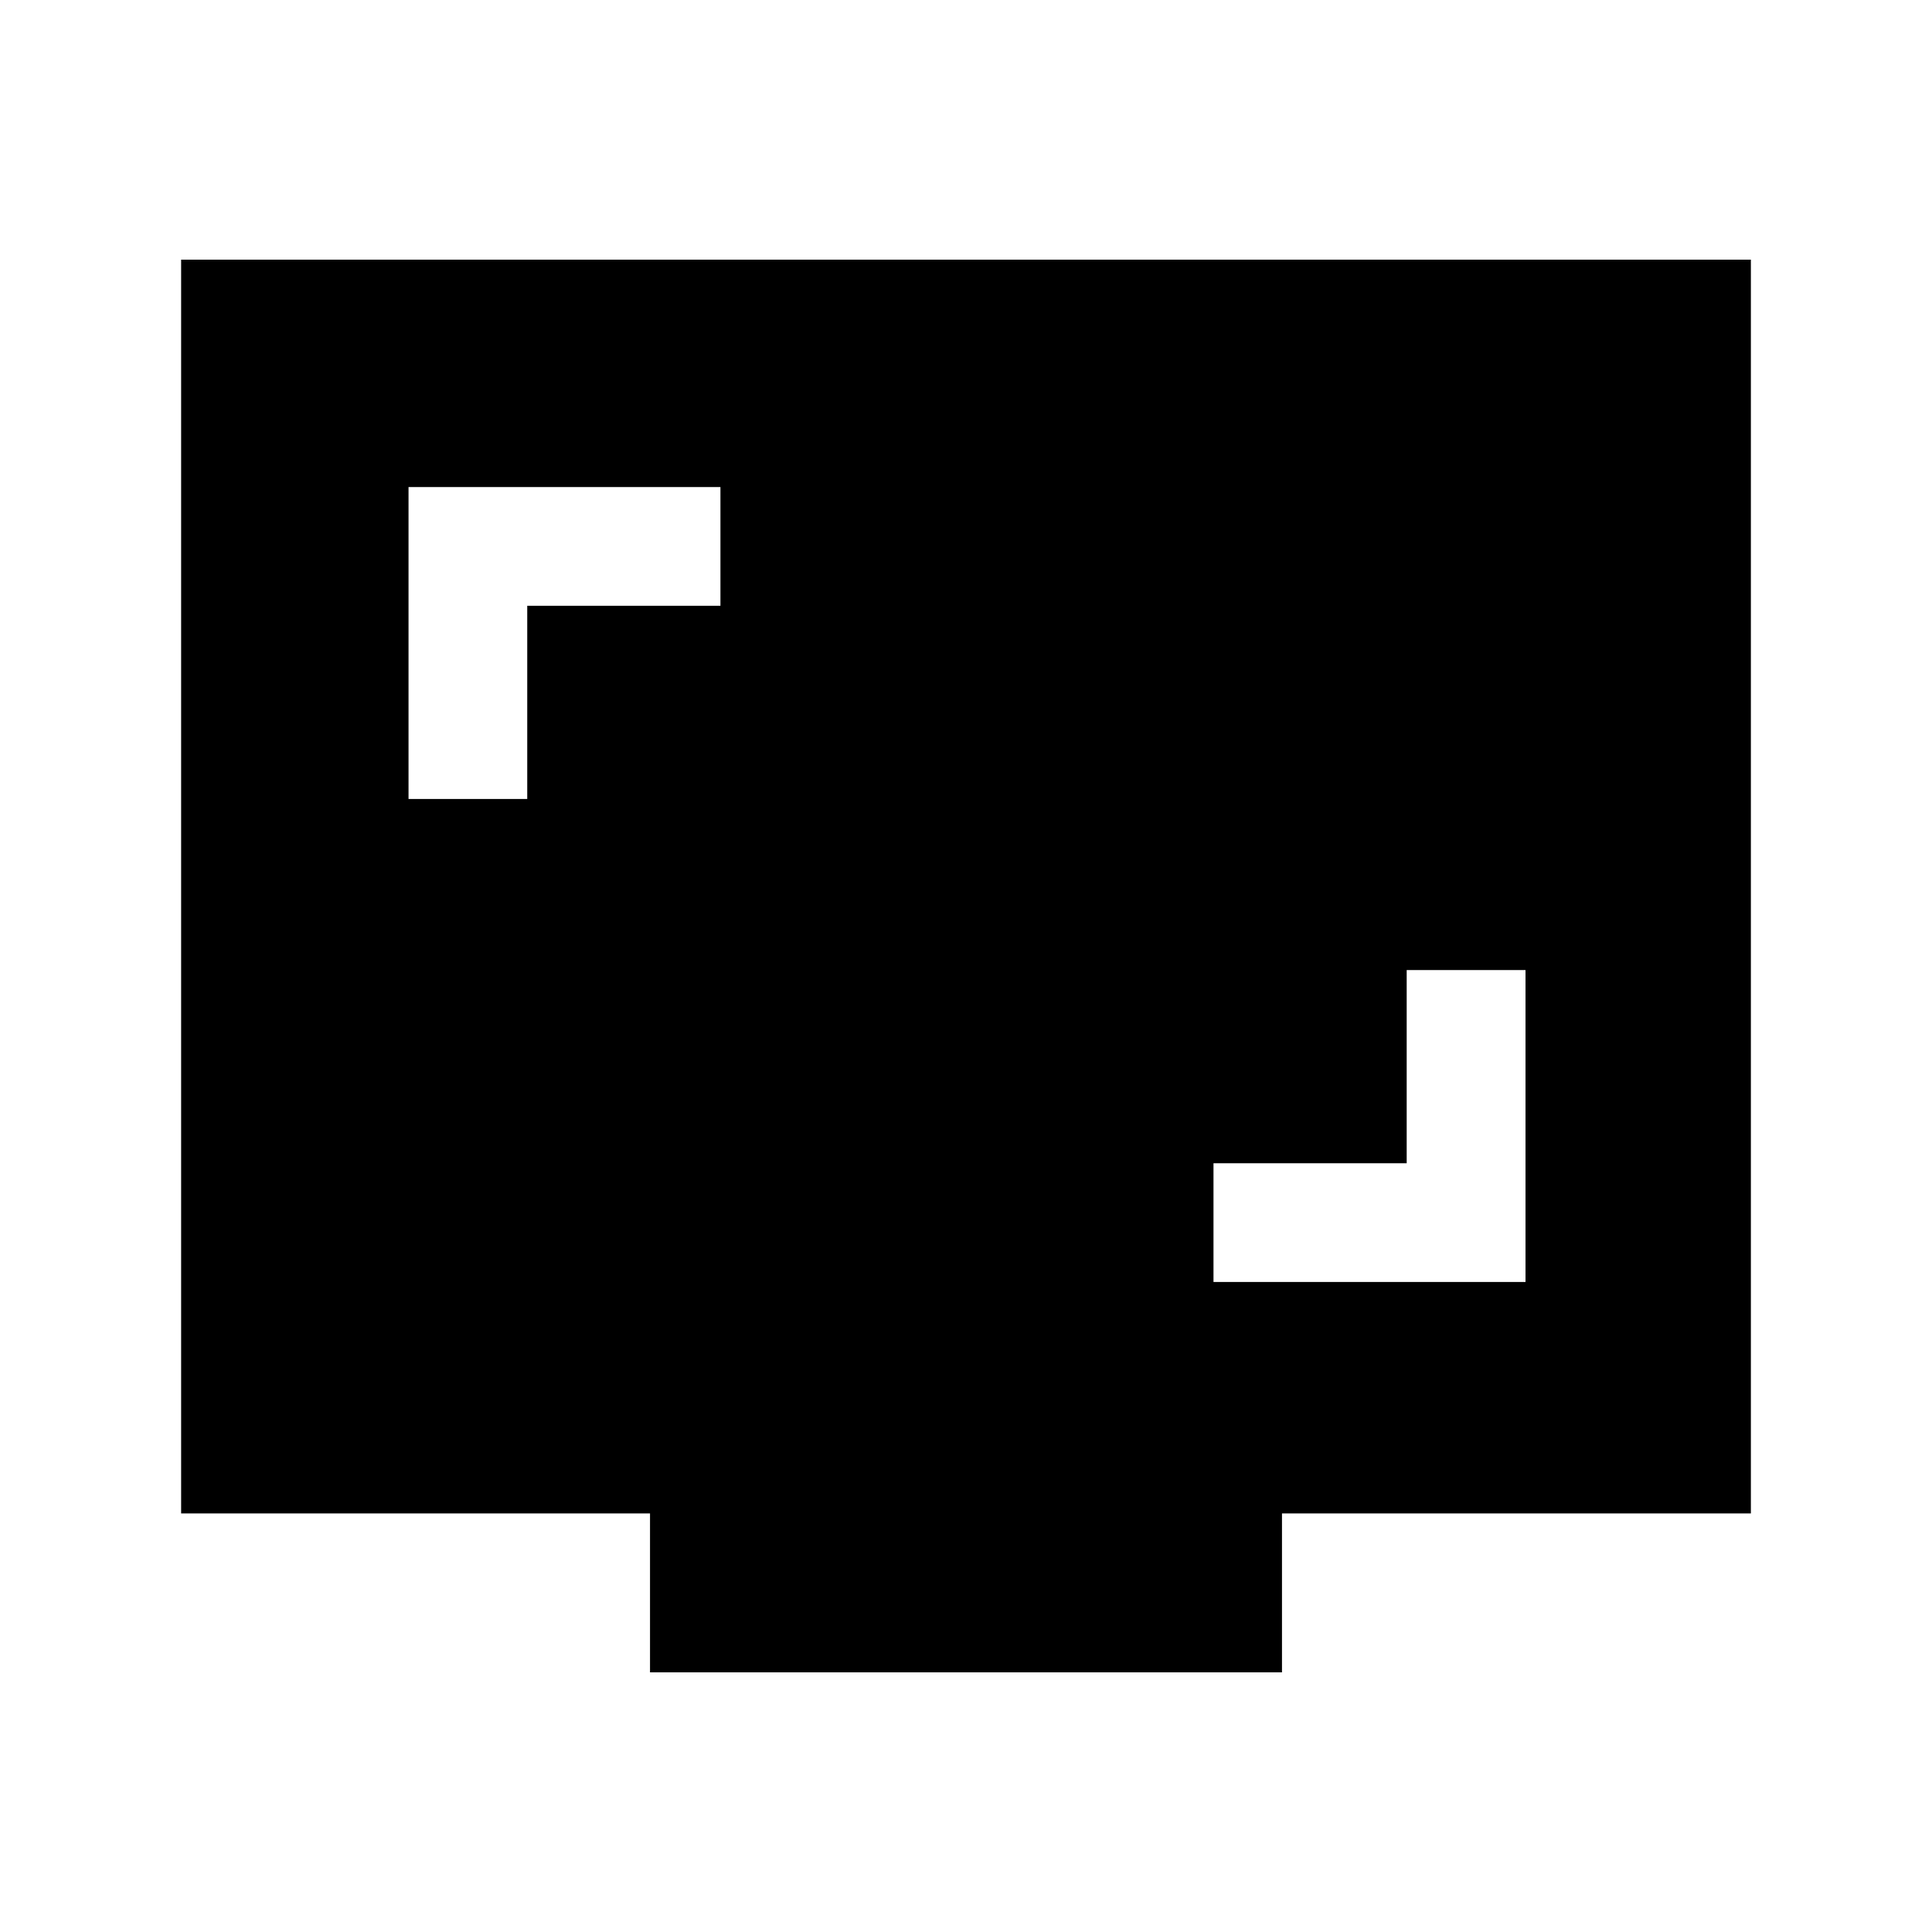 <svg xmlns="http://www.w3.org/2000/svg" height="20" width="20"><path d="M4.229 8.271h1.229v-2h2V5.042H4.229Zm8.333 5h3.23v-3.229h-1.23v2h-2Zm-5.833 4.041v-1.645H1.875V2.688h16.25v12.979h-4.854v1.645Z"/></svg>